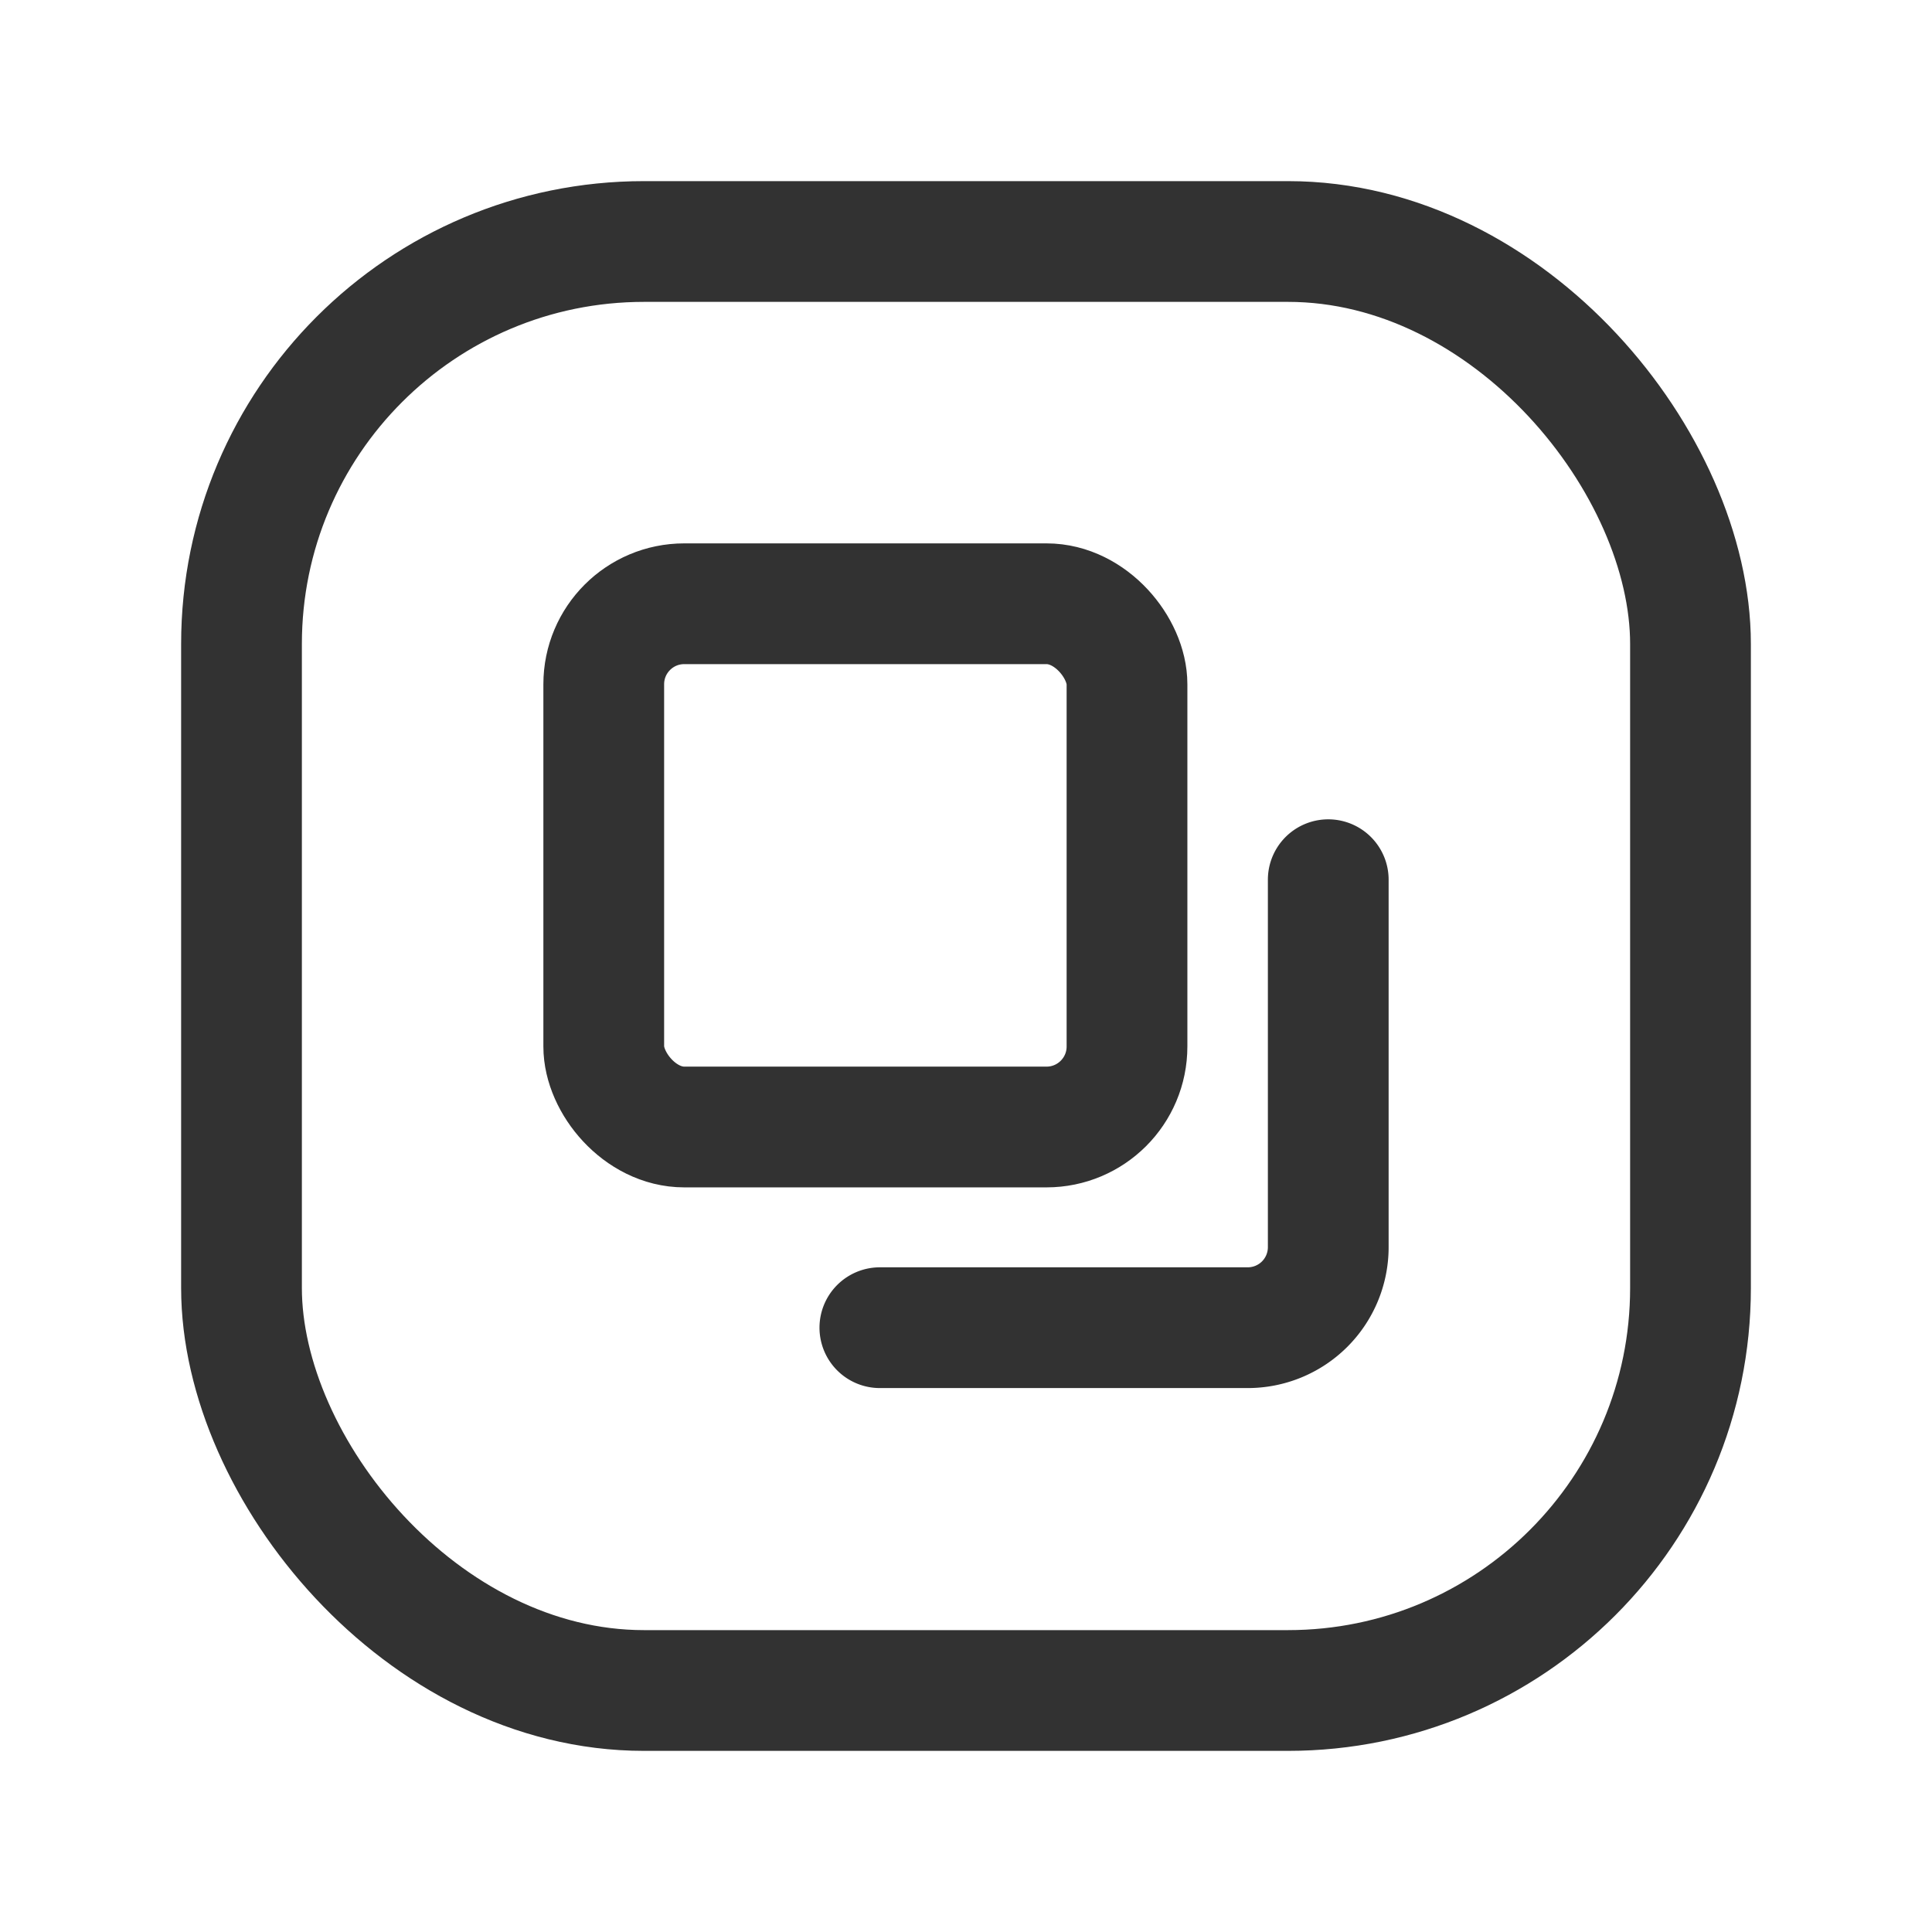 <svg id="Layer_3" data-name="Layer 3" xmlns="http://www.w3.org/2000/svg" viewBox="0 0 24 24"><title>Artboard 132</title><rect x="7.5" y="7.5" width="6.5" height="6.5" rx="1" stroke-width="1.5" stroke="#323232" stroke-linecap="round" stroke-linejoin="round" fill="none"/><path d="M16.5,10.928v4.565a1,1,0,0,1-1,1H10.93" fill="none" stroke="#323232" stroke-linecap="round" stroke-linejoin="round" stroke-width="1.5"/><rect x="3" y="3" width="18" height="18" rx="5" stroke-width="1.5" stroke="#323232" stroke-linecap="round" stroke-linejoin="round" fill="none"/><path d="M0,0H24V24H0Z" fill="none"/></svg>